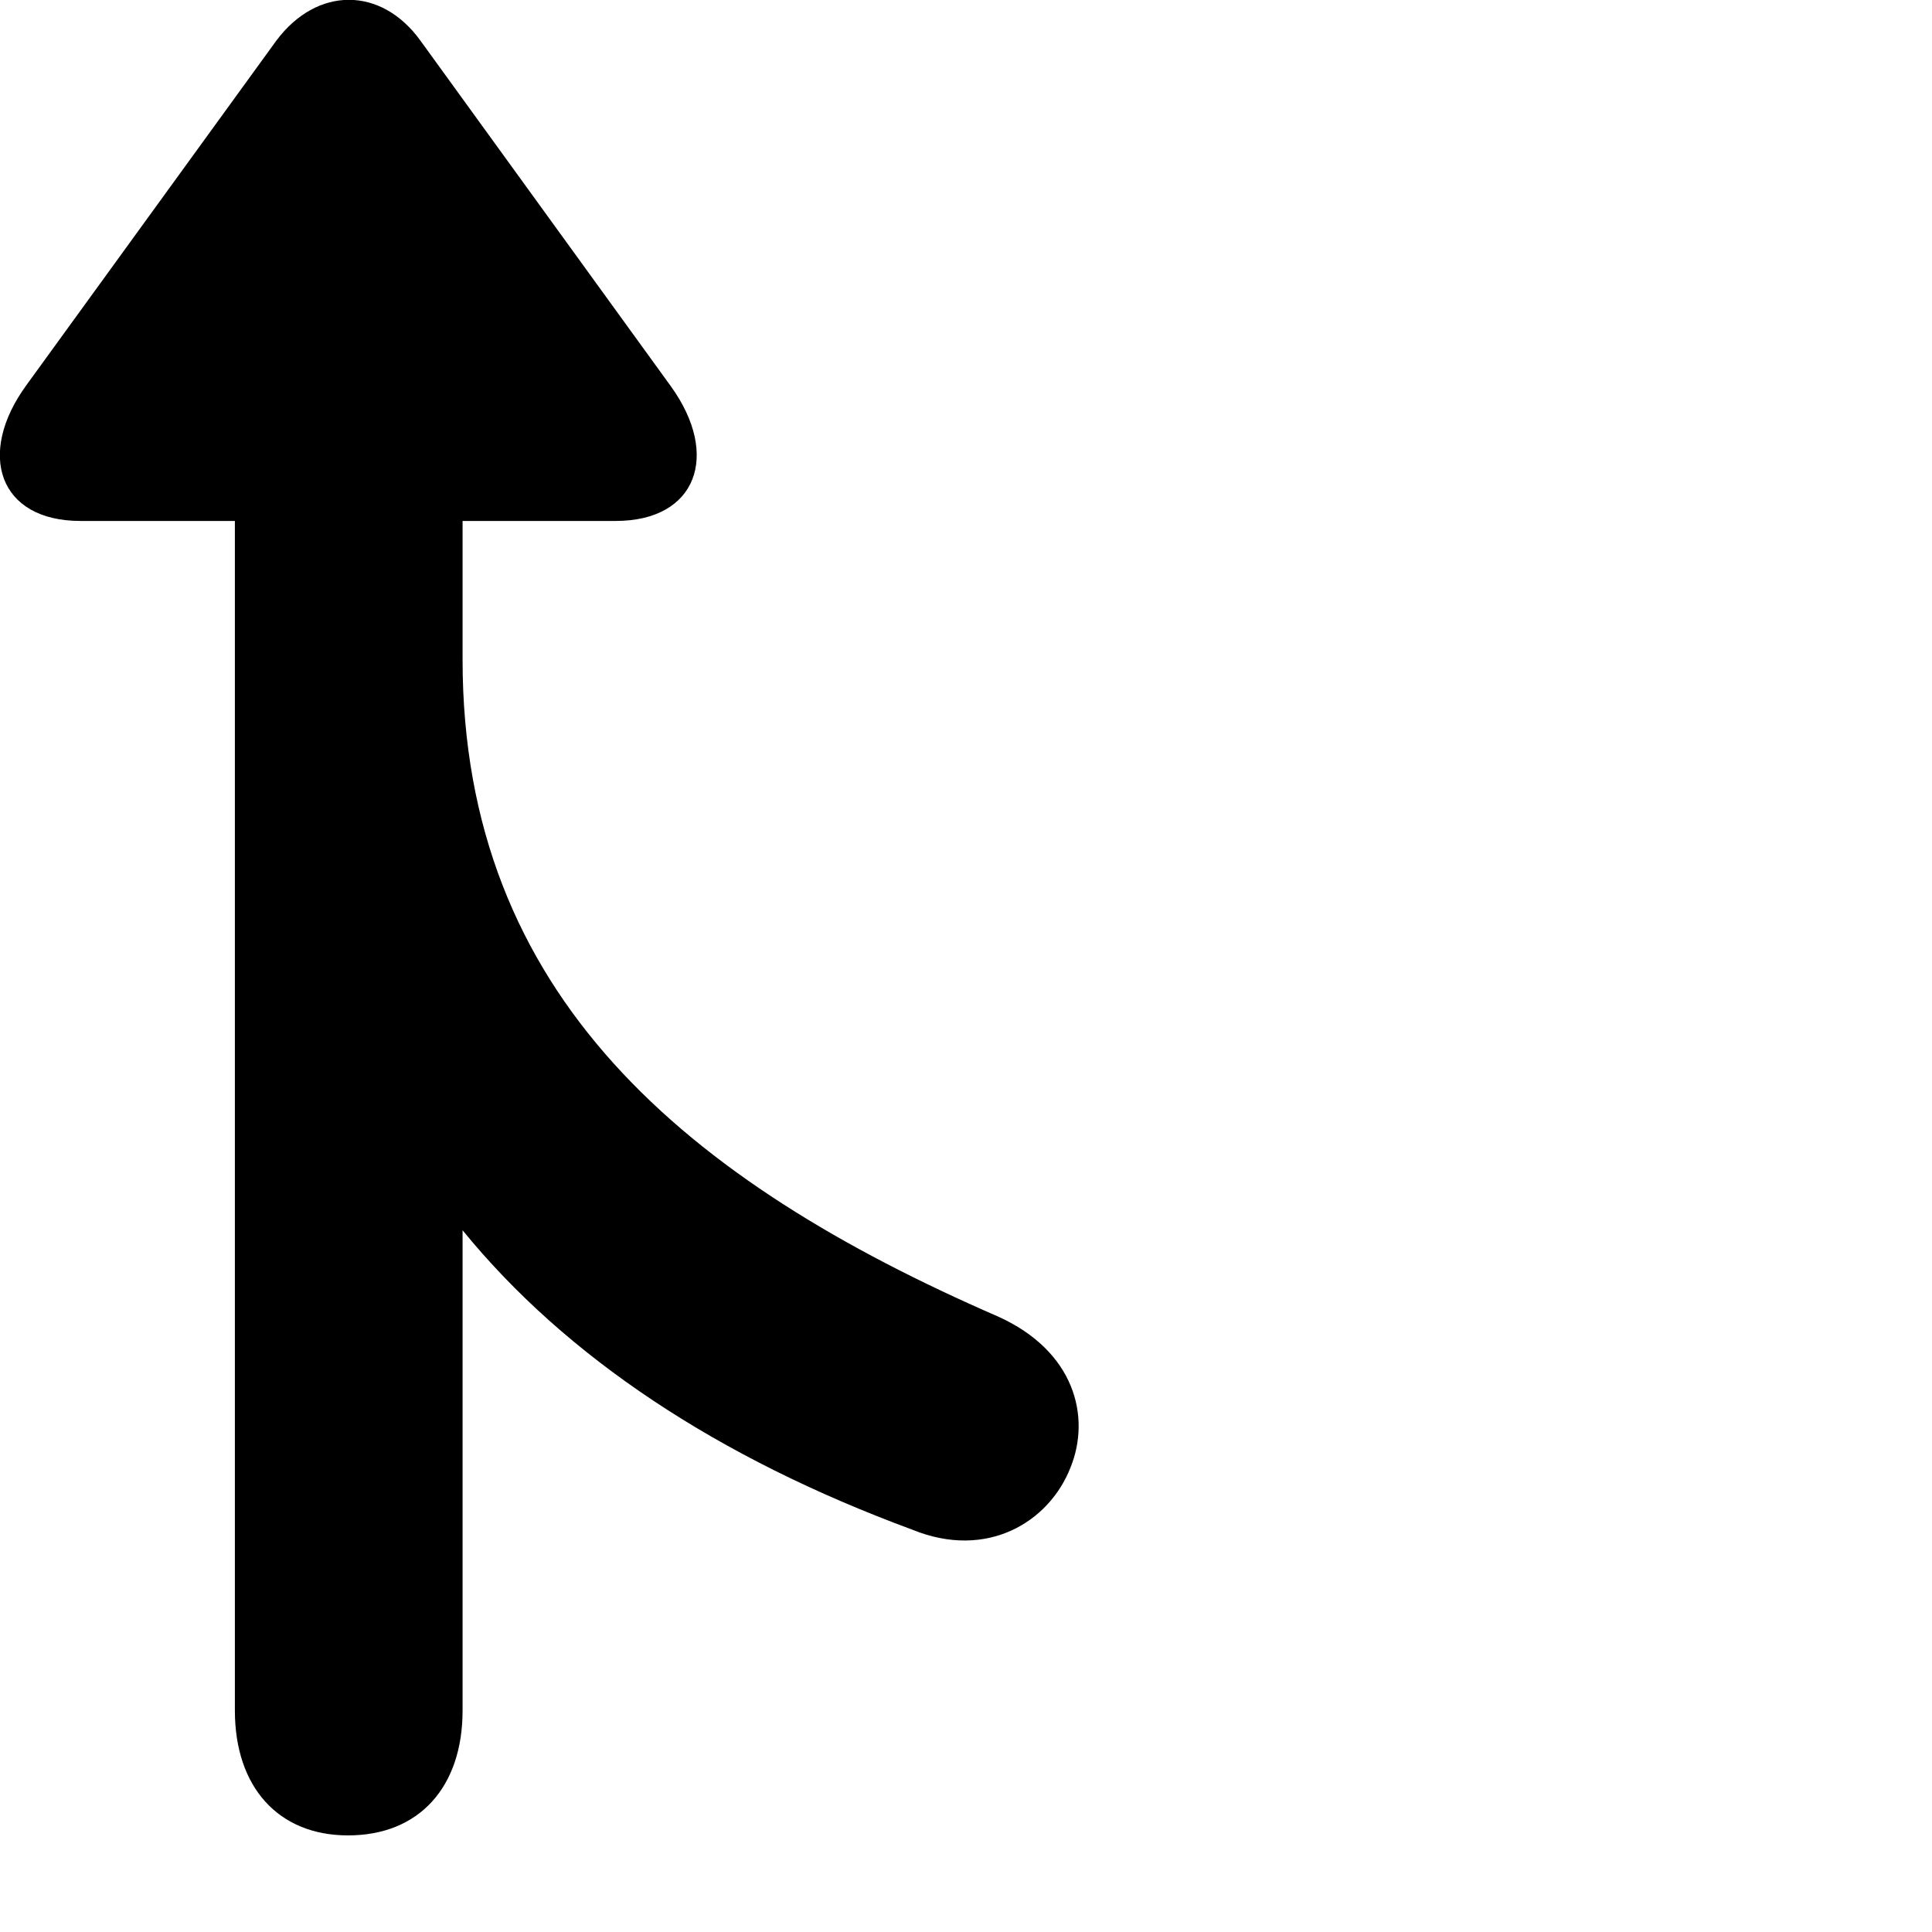 <svg xmlns="http://www.w3.org/2000/svg" viewBox="0 0 28 28" width="28" height="28">
  <path d="M5.044 26.6C6.074 26.6 6.704 25.9 6.704 24.79V17.83C8.204 19.67 10.404 21.13 13.224 22.17C14.304 22.61 15.204 22.06 15.514 21.27C15.814 20.53 15.574 19.58 14.464 19.08C9.954 17.12 6.704 14.43 6.704 9.56V7.55H8.924C10.094 7.55 10.444 6.6 9.724 5.6L6.094 0.59C5.524 -0.2 4.594 -0.2 4.004 0.59L0.384 5.58C-0.346 6.58 -0.016 7.55 1.164 7.55H3.404V24.79C3.404 25.9 4.034 26.6 5.044 26.6Z" />
</svg>